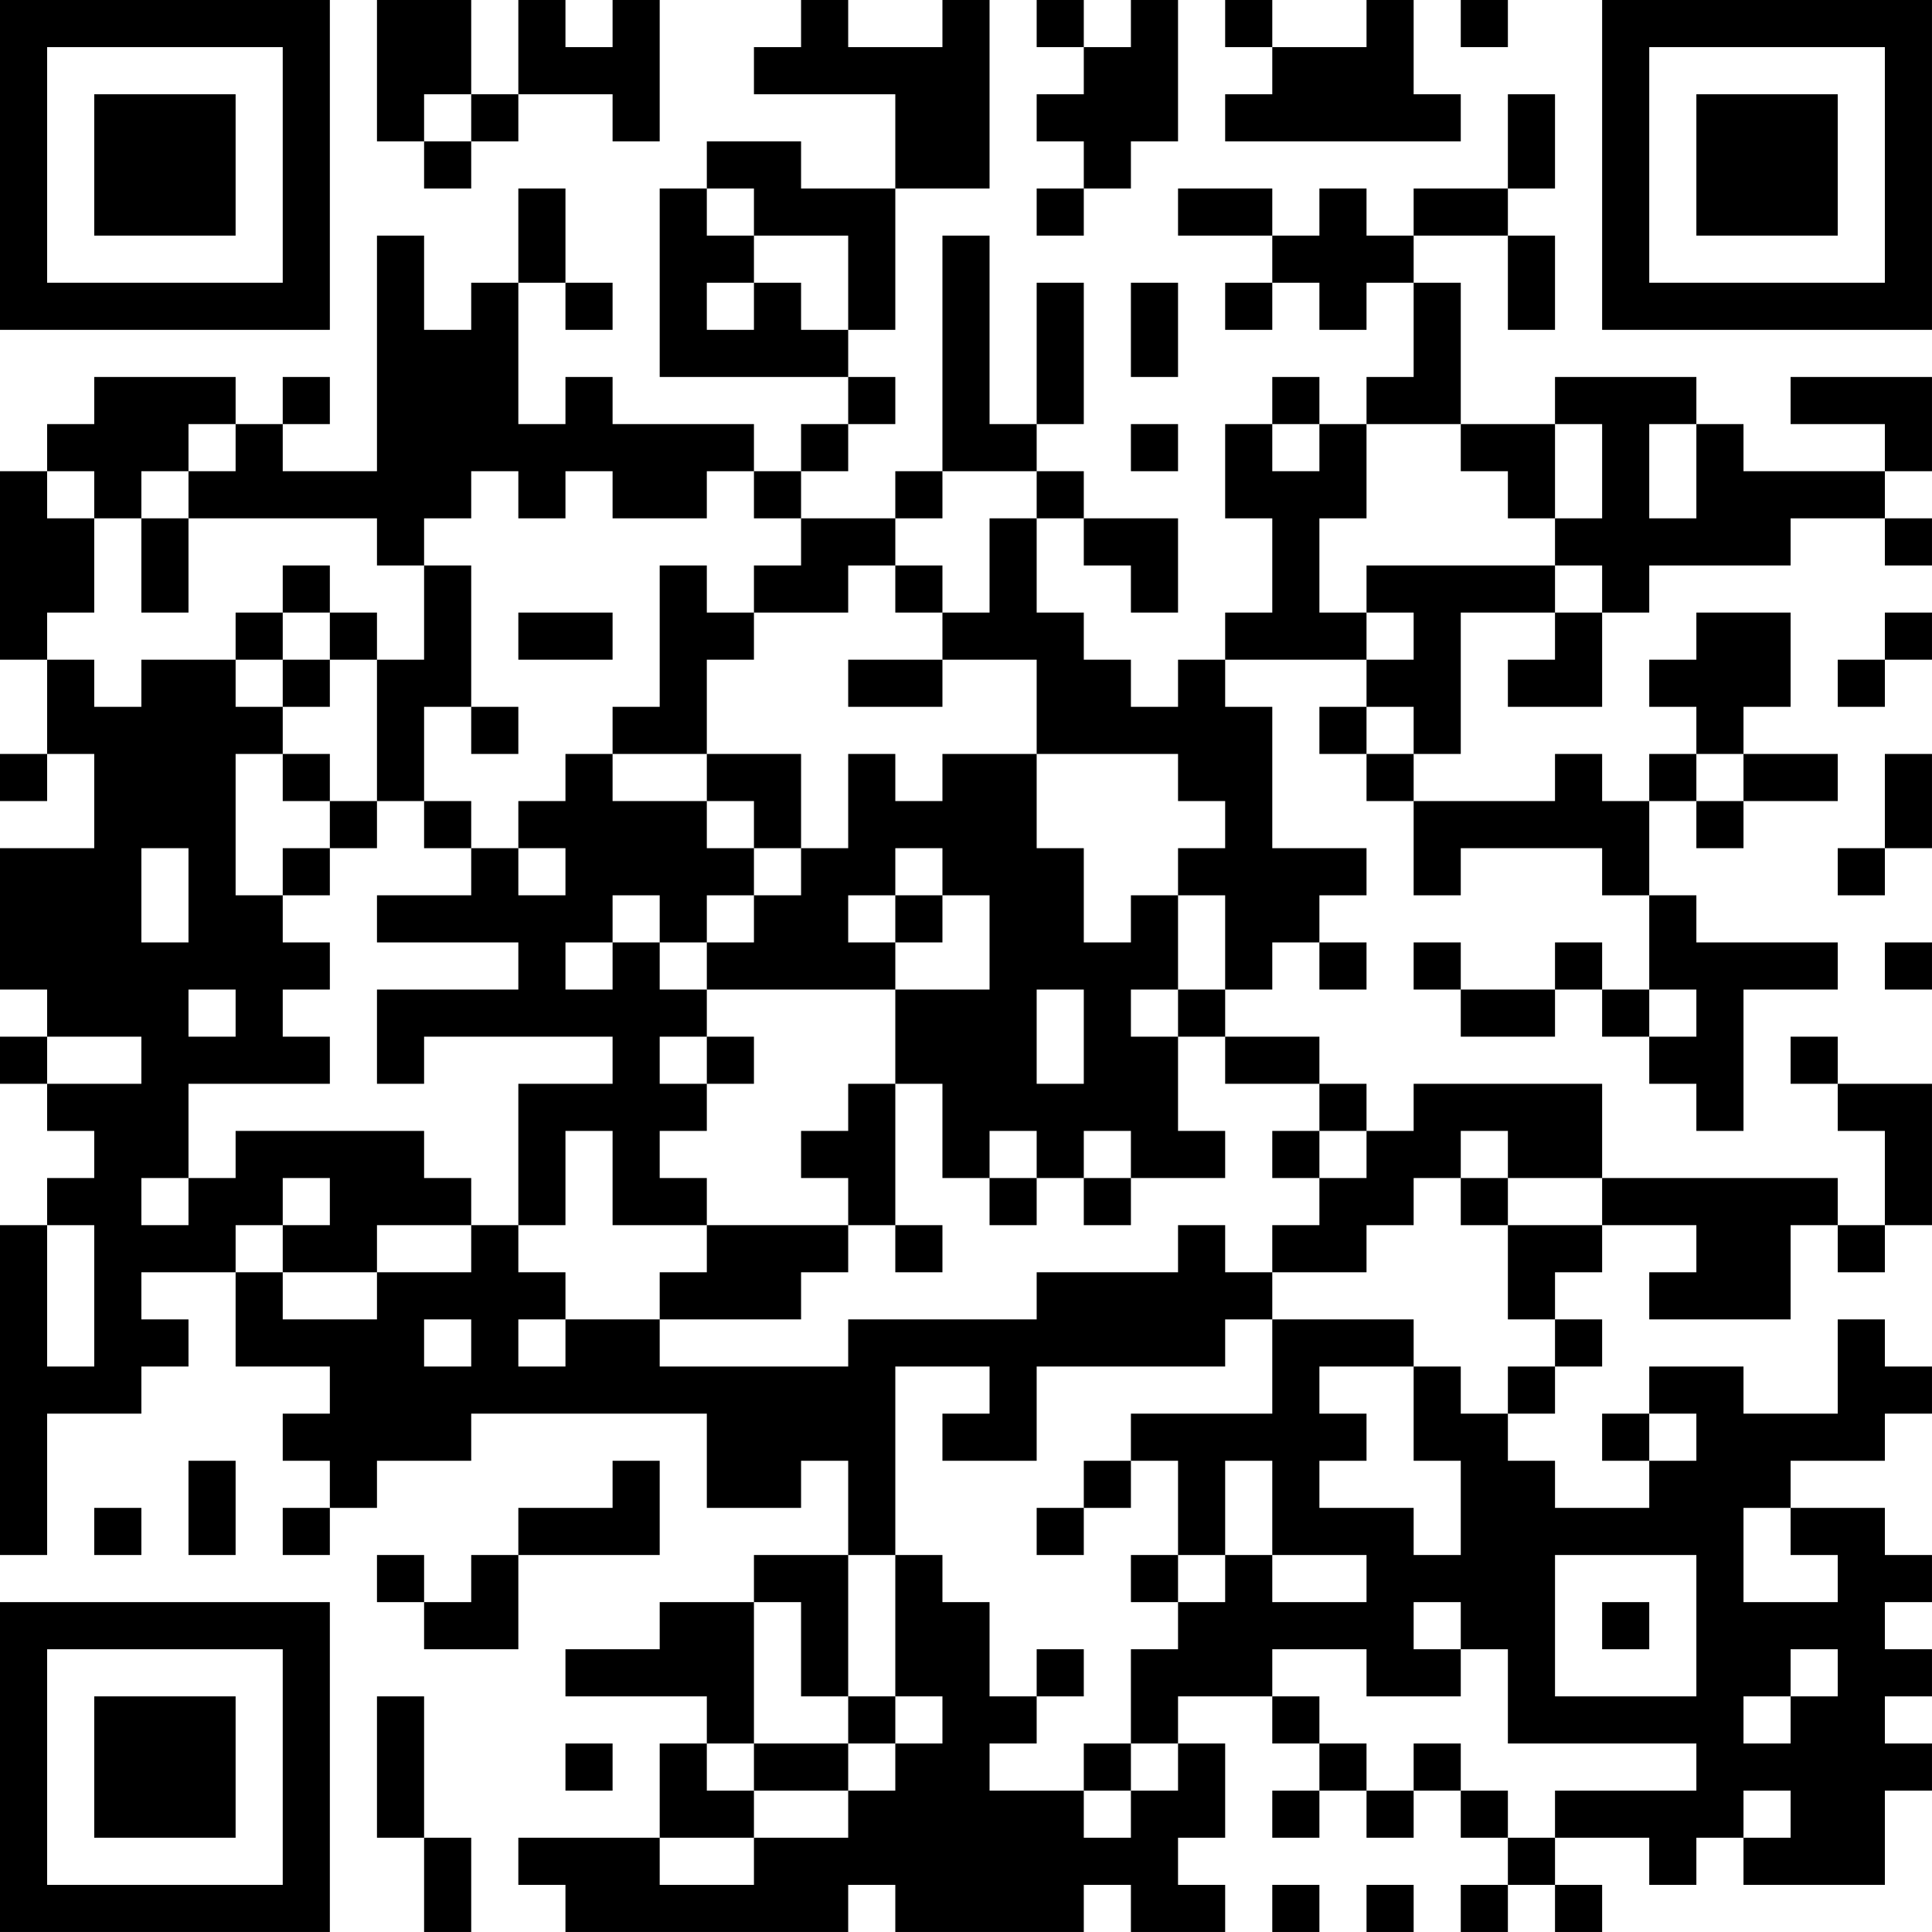<?xml version="1.0" encoding="UTF-8"?>
<svg xmlns="http://www.w3.org/2000/svg" version="1.1" width="200" height="200" viewBox="0 0 200 200"><rect x="0" y="0" width="200" height="200" fill="#ffffff"/><g transform="scale(4.878)"><g transform="translate(0,0)"><path fill-rule="evenodd" d="M8 0L8 3L9 3L9 4L10 4L10 3L11 3L11 2L13 2L13 3L14 3L14 0L13 0L13 1L12 1L12 0L11 0L11 2L10 2L10 0ZM17 0L17 1L16 1L16 2L19 2L19 4L17 4L17 3L15 3L15 4L14 4L14 8L18 8L18 9L17 9L17 10L16 10L16 9L13 9L13 8L12 8L12 9L11 9L11 6L12 6L12 7L13 7L13 6L12 6L12 4L11 4L11 6L10 6L10 7L9 7L9 5L8 5L8 10L6 10L6 9L7 9L7 8L6 8L6 9L5 9L5 8L2 8L2 9L1 9L1 10L0 10L0 14L1 14L1 16L0 16L0 17L1 17L1 16L2 16L2 18L0 18L0 21L1 21L1 22L0 22L0 23L1 23L1 24L2 24L2 25L1 25L1 26L0 26L0 33L1 33L1 30L3 30L3 29L4 29L4 28L3 28L3 27L5 27L5 29L7 29L7 30L6 30L6 31L7 31L7 32L6 32L6 33L7 33L7 32L8 32L8 31L10 31L10 30L15 30L15 32L17 32L17 31L18 31L18 33L16 33L16 34L14 34L14 35L12 35L12 36L15 36L15 37L14 37L14 39L11 39L11 40L12 40L12 41L18 41L18 40L19 40L19 41L23 41L23 40L24 40L24 41L26 41L26 40L25 40L25 39L26 39L26 37L25 37L25 36L27 36L27 37L28 37L28 38L27 38L27 39L28 39L28 38L29 38L29 39L30 39L30 38L31 38L31 39L32 39L32 40L31 40L31 41L32 41L32 40L33 40L33 41L34 41L34 40L33 40L33 39L35 39L35 40L36 40L36 39L37 39L37 40L40 40L40 38L41 38L41 37L40 37L40 36L41 36L41 35L40 35L40 34L41 34L41 33L40 33L40 32L38 32L38 31L40 31L40 30L41 30L41 29L40 29L40 28L39 28L39 30L37 30L37 29L35 29L35 30L34 30L34 31L35 31L35 32L33 32L33 31L32 31L32 30L33 30L33 29L34 29L34 28L33 28L33 27L34 27L34 26L36 26L36 27L35 27L35 28L38 28L38 26L39 26L39 27L40 27L40 26L41 26L41 23L39 23L39 22L38 22L38 23L39 23L39 24L40 24L40 26L39 26L39 25L34 25L34 23L30 23L30 24L29 24L29 23L28 23L28 22L26 22L26 21L27 21L27 20L28 20L28 21L29 21L29 20L28 20L28 19L29 19L29 18L27 18L27 15L26 15L26 14L29 14L29 15L28 15L28 16L29 16L29 17L30 17L30 19L31 19L31 18L34 18L34 19L35 19L35 21L34 21L34 20L33 20L33 21L31 21L31 20L30 20L30 21L31 21L31 22L33 22L33 21L34 21L34 22L35 22L35 23L36 23L36 24L37 24L37 21L39 21L39 20L36 20L36 19L35 19L35 17L36 17L36 18L37 18L37 17L39 17L39 16L37 16L37 15L38 15L38 13L36 13L36 14L35 14L35 15L36 15L36 16L35 16L35 17L34 17L34 16L33 16L33 17L30 17L30 16L31 16L31 13L33 13L33 14L32 14L32 15L34 15L34 13L35 13L35 12L38 12L38 11L40 11L40 12L41 12L41 11L40 11L40 10L41 10L41 8L38 8L38 9L40 9L40 10L37 10L37 9L36 9L36 8L33 8L33 9L31 9L31 6L30 6L30 5L32 5L32 7L33 7L33 5L32 5L32 4L33 4L33 2L32 2L32 4L30 4L30 5L29 5L29 4L28 4L28 5L27 5L27 4L25 4L25 5L27 5L27 6L26 6L26 7L27 7L27 6L28 6L28 7L29 7L29 6L30 6L30 8L29 8L29 9L28 9L28 8L27 8L27 9L26 9L26 11L27 11L27 13L26 13L26 14L25 14L25 15L24 15L24 14L23 14L23 13L22 13L22 11L23 11L23 12L24 12L24 13L25 13L25 11L23 11L23 10L22 10L22 9L23 9L23 6L22 6L22 9L21 9L21 5L20 5L20 10L19 10L19 11L17 11L17 10L18 10L18 9L19 9L19 8L18 8L18 7L19 7L19 4L21 4L21 0L20 0L20 1L18 1L18 0ZM22 0L22 1L23 1L23 2L22 2L22 3L23 3L23 4L22 4L22 5L23 5L23 4L24 4L24 3L25 3L25 0L24 0L24 1L23 1L23 0ZM26 0L26 1L27 1L27 2L26 2L26 3L31 3L31 2L30 2L30 0L29 0L29 1L27 1L27 0ZM31 0L31 1L32 1L32 0ZM9 2L9 3L10 3L10 2ZM15 4L15 5L16 5L16 6L15 6L15 7L16 7L16 6L17 6L17 7L18 7L18 5L16 5L16 4ZM24 6L24 8L25 8L25 6ZM4 9L4 10L3 10L3 11L2 11L2 10L1 10L1 11L2 11L2 13L1 13L1 14L2 14L2 15L3 15L3 14L5 14L5 15L6 15L6 16L5 16L5 19L6 19L6 20L7 20L7 21L6 21L6 22L7 22L7 23L4 23L4 25L3 25L3 26L4 26L4 25L5 25L5 24L9 24L9 25L10 25L10 26L8 26L8 27L6 27L6 26L7 26L7 25L6 25L6 26L5 26L5 27L6 27L6 28L8 28L8 27L10 27L10 26L11 26L11 27L12 27L12 28L11 28L11 29L12 29L12 28L14 28L14 29L18 29L18 28L22 28L22 27L25 27L25 26L26 26L26 27L27 27L27 28L26 28L26 29L22 29L22 31L20 31L20 30L21 30L21 29L19 29L19 33L18 33L18 36L17 36L17 34L16 34L16 37L15 37L15 38L16 38L16 39L14 39L14 40L16 40L16 39L18 39L18 38L19 38L19 37L20 37L20 36L19 36L19 33L20 33L20 34L21 34L21 36L22 36L22 37L21 37L21 38L23 38L23 39L24 39L24 38L25 38L25 37L24 37L24 35L25 35L25 34L26 34L26 33L27 33L27 34L29 34L29 33L27 33L27 31L26 31L26 33L25 33L25 31L24 31L24 30L27 30L27 28L30 28L30 29L28 29L28 30L29 30L29 31L28 31L28 32L30 32L30 33L31 33L31 31L30 31L30 29L31 29L31 30L32 30L32 29L33 29L33 28L32 28L32 26L34 26L34 25L32 25L32 24L31 24L31 25L30 25L30 26L29 26L29 27L27 27L27 26L28 26L28 25L29 25L29 24L28 24L28 23L26 23L26 22L25 22L25 21L26 21L26 19L25 19L25 18L26 18L26 17L25 17L25 16L22 16L22 14L20 14L20 13L21 13L21 11L22 11L22 10L20 10L20 11L19 11L19 12L18 12L18 13L16 13L16 12L17 12L17 11L16 11L16 10L15 10L15 11L13 11L13 10L12 10L12 11L11 11L11 10L10 10L10 11L9 11L9 12L8 12L8 11L4 11L4 10L5 10L5 9ZM24 9L24 10L25 10L25 9ZM27 9L27 10L28 10L28 9ZM29 9L29 11L28 11L28 13L29 13L29 14L30 14L30 13L29 13L29 12L33 12L33 13L34 13L34 12L33 12L33 11L34 11L34 9L33 9L33 11L32 11L32 10L31 10L31 9ZM35 9L35 11L36 11L36 9ZM3 11L3 13L4 13L4 11ZM6 12L6 13L5 13L5 14L6 14L6 15L7 15L7 14L8 14L8 17L7 17L7 16L6 16L6 17L7 17L7 18L6 18L6 19L7 19L7 18L8 18L8 17L9 17L9 18L10 18L10 19L8 19L8 20L11 20L11 21L8 21L8 23L9 23L9 22L13 22L13 23L11 23L11 26L12 26L12 24L13 24L13 26L15 26L15 27L14 27L14 28L17 28L17 27L18 27L18 26L19 26L19 27L20 27L20 26L19 26L19 23L20 23L20 25L21 25L21 26L22 26L22 25L23 25L23 26L24 26L24 25L26 25L26 24L25 24L25 22L24 22L24 21L25 21L25 19L24 19L24 20L23 20L23 18L22 18L22 16L20 16L20 17L19 17L19 16L18 16L18 18L17 18L17 16L15 16L15 14L16 14L16 13L15 13L15 12L14 12L14 15L13 15L13 16L12 16L12 17L11 17L11 18L10 18L10 17L9 17L9 15L10 15L10 16L11 16L11 15L10 15L10 12L9 12L9 14L8 14L8 13L7 13L7 12ZM19 12L19 13L20 13L20 12ZM6 13L6 14L7 14L7 13ZM11 13L11 14L13 14L13 13ZM40 13L40 14L39 14L39 15L40 15L40 14L41 14L41 13ZM18 14L18 15L20 15L20 14ZM29 15L29 16L30 16L30 15ZM13 16L13 17L15 17L15 18L16 18L16 19L15 19L15 20L14 20L14 19L13 19L13 20L12 20L12 21L13 21L13 20L14 20L14 21L15 21L15 22L14 22L14 23L15 23L15 24L14 24L14 25L15 25L15 26L18 26L18 25L17 25L17 24L18 24L18 23L19 23L19 21L21 21L21 19L20 19L20 18L19 18L19 19L18 19L18 20L19 20L19 21L15 21L15 20L16 20L16 19L17 19L17 18L16 18L16 17L15 17L15 16ZM36 16L36 17L37 17L37 16ZM40 16L40 18L39 18L39 19L40 19L40 18L41 18L41 16ZM3 18L3 20L4 20L4 18ZM11 18L11 19L12 19L12 18ZM19 19L19 20L20 20L20 19ZM40 20L40 21L41 21L41 20ZM4 21L4 22L5 22L5 21ZM22 21L22 23L23 23L23 21ZM35 21L35 22L36 22L36 21ZM1 22L1 23L3 23L3 22ZM15 22L15 23L16 23L16 22ZM21 24L21 25L22 25L22 24ZM23 24L23 25L24 25L24 24ZM27 24L27 25L28 25L28 24ZM31 25L31 26L32 26L32 25ZM1 26L1 29L2 29L2 26ZM9 28L9 29L10 29L10 28ZM35 30L35 31L36 31L36 30ZM4 31L4 33L5 33L5 31ZM13 31L13 32L11 32L11 33L10 33L10 34L9 34L9 33L8 33L8 34L9 34L9 35L11 35L11 33L14 33L14 31ZM23 31L23 32L22 32L22 33L23 33L23 32L24 32L24 31ZM2 32L2 33L3 33L3 32ZM37 32L37 34L39 34L39 33L38 33L38 32ZM24 33L24 34L25 34L25 33ZM33 33L33 36L36 36L36 33ZM30 34L30 35L31 35L31 36L29 36L29 35L27 35L27 36L28 36L28 37L29 37L29 38L30 38L30 37L31 37L31 38L32 38L32 39L33 39L33 38L36 38L36 37L32 37L32 35L31 35L31 34ZM34 34L34 35L35 35L35 34ZM22 35L22 36L23 36L23 35ZM38 35L38 36L37 36L37 37L38 37L38 36L39 36L39 35ZM8 36L8 39L9 39L9 41L10 41L10 39L9 39L9 36ZM18 36L18 37L16 37L16 38L18 38L18 37L19 37L19 36ZM12 37L12 38L13 38L13 37ZM23 37L23 38L24 38L24 37ZM37 38L37 39L38 39L38 38ZM27 40L27 41L28 41L28 40ZM29 40L29 41L30 41L30 40ZM0 0L0 7L7 7L7 0ZM1 1L1 6L6 6L6 1ZM2 2L2 5L5 5L5 2ZM34 0L34 7L41 7L41 0ZM35 1L35 6L40 6L40 1ZM36 2L36 5L39 5L39 2ZM0 34L0 41L7 41L7 34ZM1 35L1 40L6 40L6 35ZM2 36L2 39L5 39L5 36Z" fill="#000000"/></g></g></svg>
